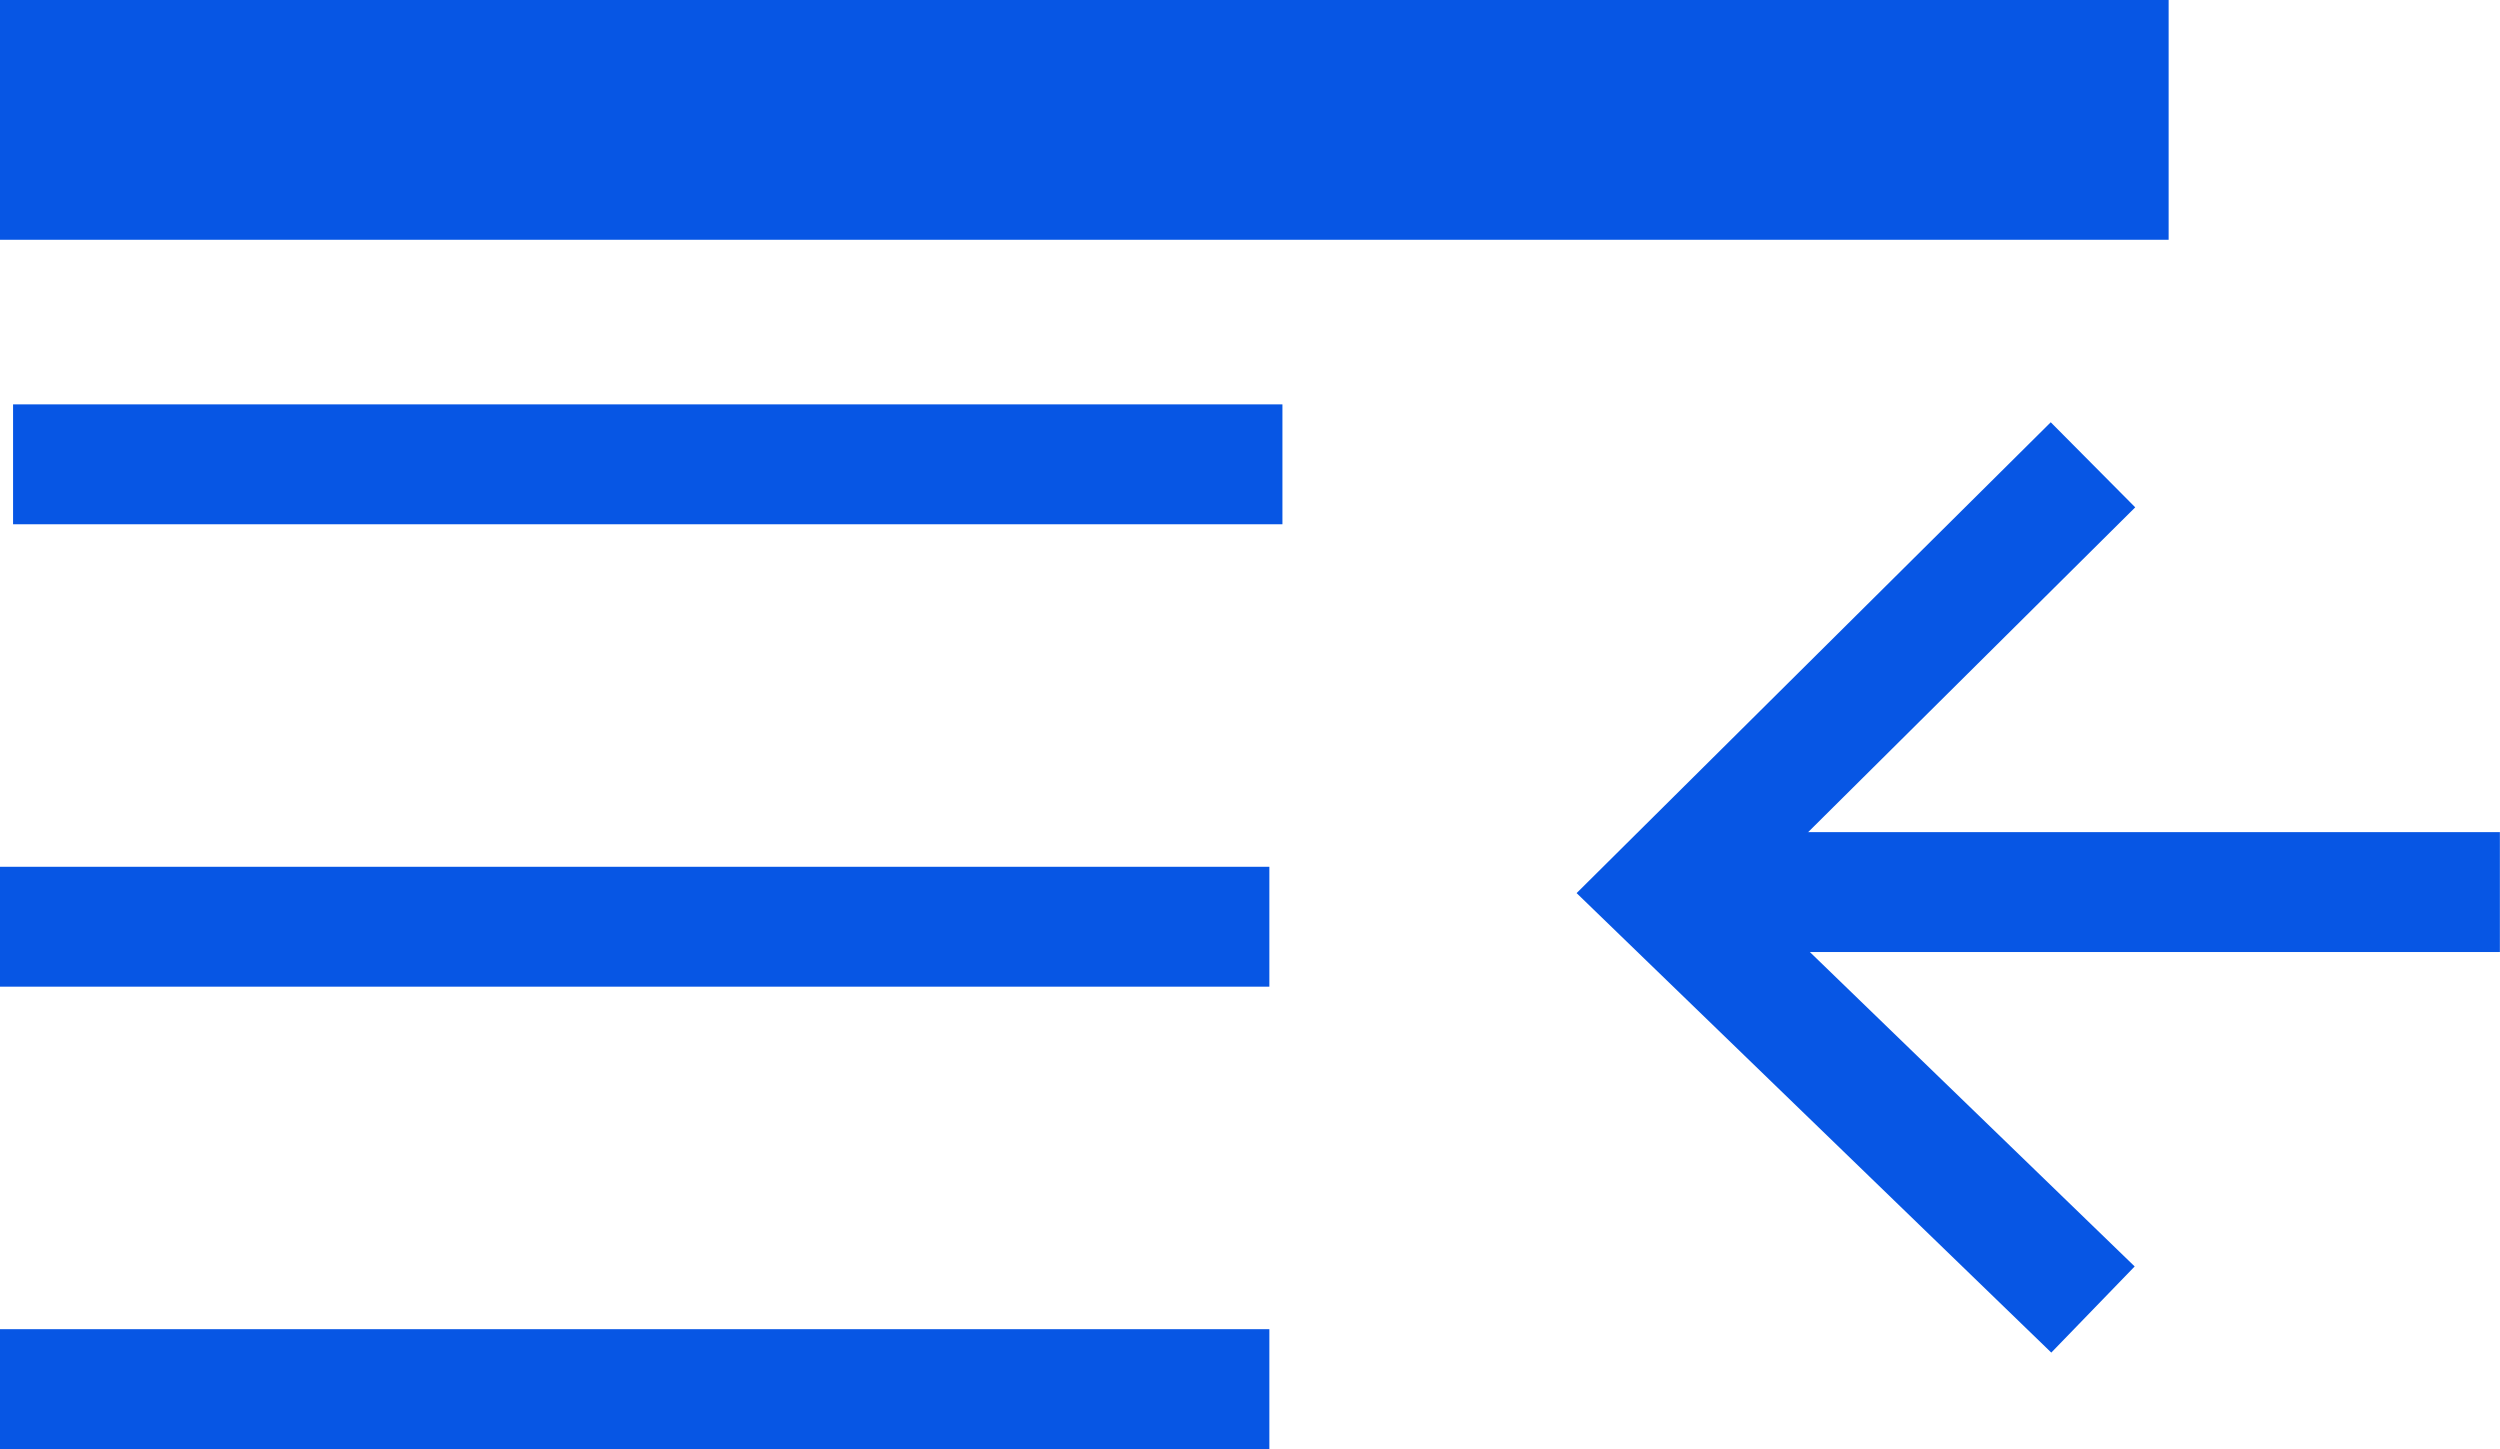 <svg xmlns="http://www.w3.org/2000/svg" width="20.853" height="12.087" viewBox="0 0 20.853 12.087">
  <g id="Grupo_3074" data-name="Grupo 3074" transform="translate(-285.742 -471.088)">
    <path id="Caminho_1313" data-name="Caminho 1313" d="M1723.109,1449H1705.02" transform="translate(-1419.278 -976.912)" fill="none" stroke="#0756e4" stroke-width="2"/>
    <path id="Caminho_1314" data-name="Caminho 1314" d="M1723.758,1455H1713.17" transform="translate(-1427.319 -980.039)" fill="none" stroke="#0756e4" stroke-width="1"/>
    <path id="Caminho_1316" data-name="Caminho 1316" d="M1723.758,1467H1713.17" transform="translate(-1427.428 -988.182)" fill="none" stroke="#0756e4" stroke-width="1"/>
    <path id="Caminho_1318" data-name="Caminho 1318" d="M1723.758,1479H1713.17" transform="translate(-1427.428 -996.325)" fill="none" stroke="#0756e4" stroke-width="1"/>
    <path id="Caminho_1320" data-name="Caminho 1320" d="M1737.29,1467h6.987" transform="translate(-1437.683 -988.471)" fill="none" stroke="#0756e4" stroke-width="1"/>
    <path id="Caminho_1321" data-name="Caminho 1321" d="M1740.883,1468.5l-3.593-3.478,3.593-3.568" transform="translate(-1437.683 -986.489)" fill="none" stroke="#0756e4" stroke-width="1"/>
  </g>
</svg>
